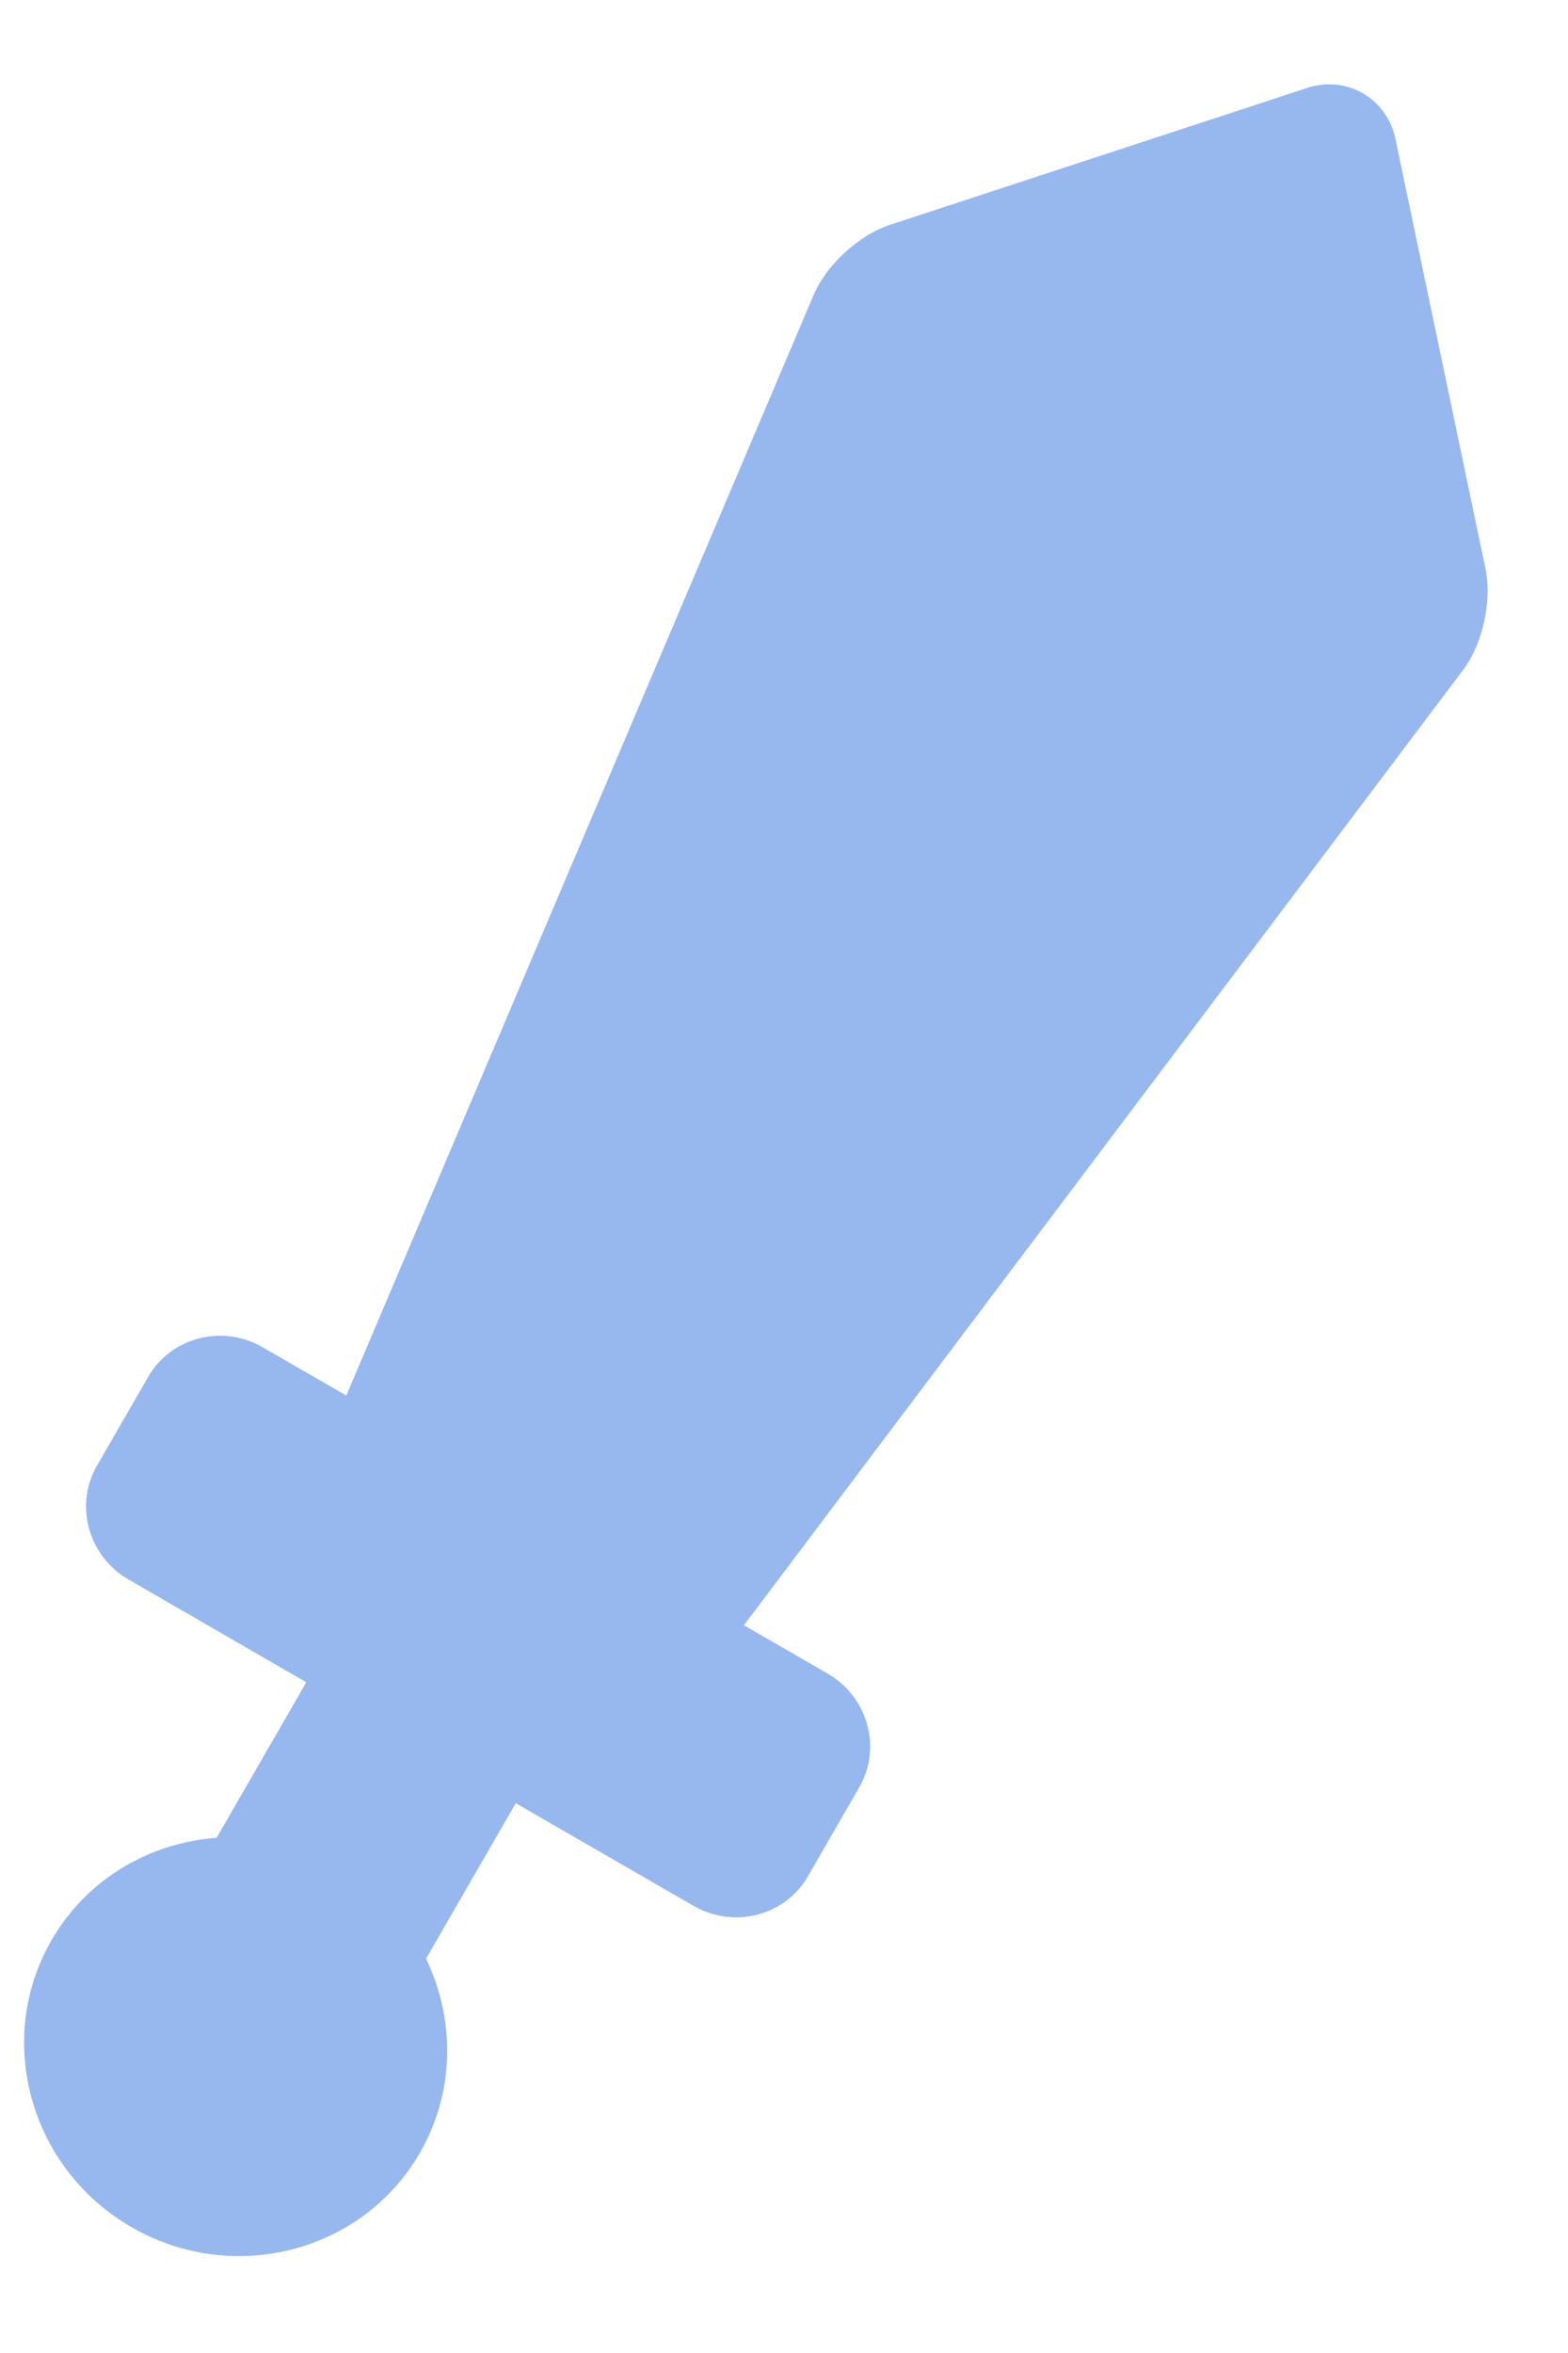 <svg width="14" height="21" viewBox="0 0 14 21" fill="none" xmlns="http://www.w3.org/2000/svg">
<path d="M7.389 14.936L6.642 14.505L13.065 5.977C13.238 5.748 13.323 5.361 13.264 5.078L12.459 1.238C12.423 1.066 12.317 0.918 12.169 0.833C12.021 0.747 11.84 0.729 11.674 0.784L7.945 2.007C7.67 2.097 7.378 2.365 7.266 2.629L3.092 12.455L2.345 12.024C1.986 11.816 1.528 11.934 1.324 12.287L0.865 13.082C0.662 13.434 0.789 13.89 1.148 14.097L2.735 15.014L1.934 16.402C1.337 16.446 0.776 16.768 0.46 17.316C-0.053 18.205 0.267 19.353 1.174 19.877C2.081 20.4 3.235 20.103 3.748 19.215C4.065 18.667 4.064 18.02 3.804 17.481L4.605 16.093L6.192 17.009C6.552 17.217 7.01 17.099 7.213 16.747L7.672 15.951C7.876 15.599 7.749 15.144 7.389 14.936Z" fill="#97B7EF"/>
</svg>
